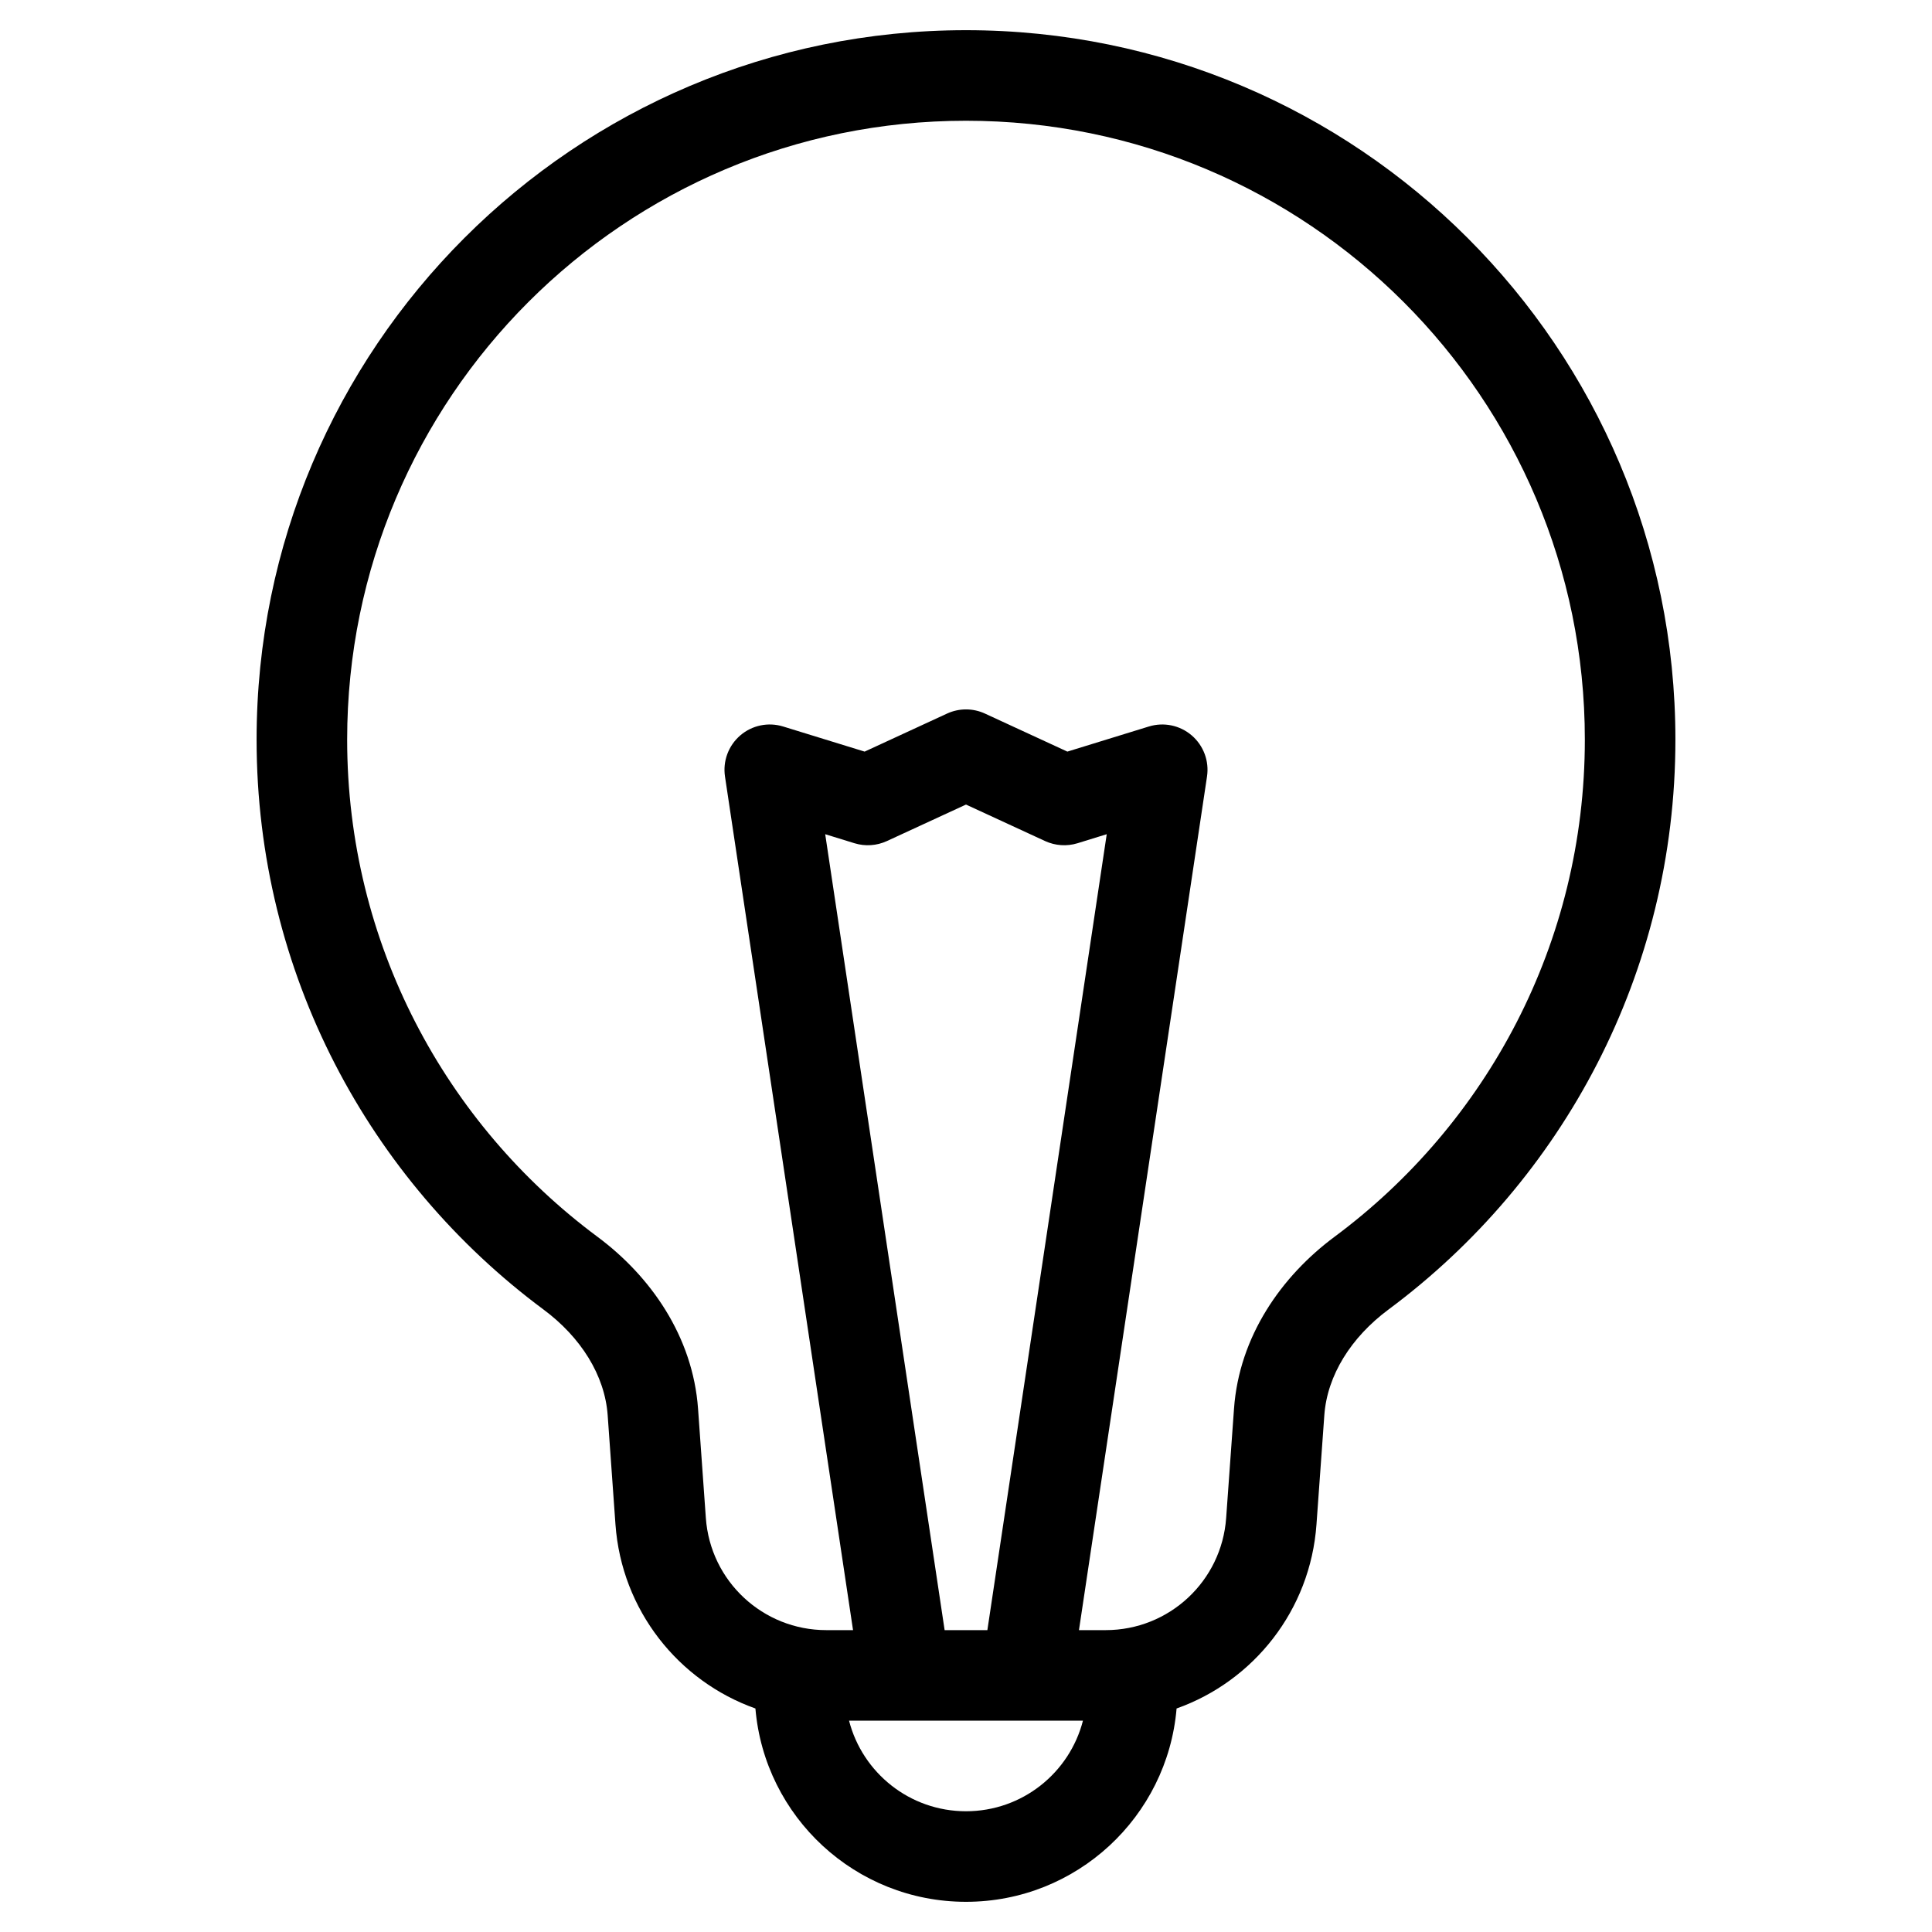 <svg
  width="32"
  height="32"
  viewBox="0 0 32 32"
  fill="none"
  xmlns="http://www.w3.org/2000/svg"
  data-fui-icon="true"
>
  <path
    fill-rule="evenodd"
    clip-rule="evenodd"
    d="M16 2C10.339 2 5.75 6.589 5.75 12.25C5.75 15.623 7.379 18.616 9.896 20.485C10.774 21.137 11.476 22.134 11.562 23.334L11.691 25.142C11.765 26.189 12.636 27 13.686 27H14.129L12.008 12.861C11.97 12.606 12.065 12.35 12.261 12.181C12.456 12.013 12.724 11.957 12.971 12.033L14.321 12.449L15.686 11.819C15.885 11.727 16.115 11.727 16.314 11.819L17.679 12.449L19.029 12.033C19.276 11.957 19.544 12.013 19.739 12.181C19.935 12.35 20.03 12.606 19.992 12.861L17.871 27H18.314C19.364 27 20.235 26.189 20.309 25.142L20.439 23.334C20.524 22.134 21.226 21.137 22.104 20.485C24.621 18.616 26.25 15.623 26.25 12.25C26.25 6.589 21.661 2 16 2ZM16.987 28.5C16.997 28.5 17.006 28.5 17.015 28.5H17.937C17.715 29.363 16.932 30 16 30C15.068 30 14.285 29.363 14.063 28.5H14.986C14.995 28.5 15.004 28.5 15.013 28.5H16.987ZM16.354 27L18.331 13.817L17.846 13.967C17.669 14.021 17.479 14.008 17.311 13.931L16 13.326L14.689 13.931C14.521 14.008 14.331 14.021 14.154 13.967L13.668 13.817L15.646 27H16.354ZM4.25 12.25C4.25 5.761 9.511 0.5 16 0.5C22.489 0.5 27.75 5.761 27.75 12.25C27.75 16.118 25.88 19.549 22.999 21.689C22.379 22.149 21.982 22.78 21.935 23.441L21.805 25.249C21.704 26.671 20.763 27.845 19.488 28.298C19.336 30.092 17.832 31.5 16 31.5C14.168 31.5 12.664 30.092 12.512 28.298C11.237 27.845 10.296 26.671 10.194 25.249L10.065 23.441C10.018 22.78 9.621 22.149 9.001 21.689C6.12 19.549 4.25 16.118 4.25 12.25Z"
    fill="currentColor"
  />
</svg>

